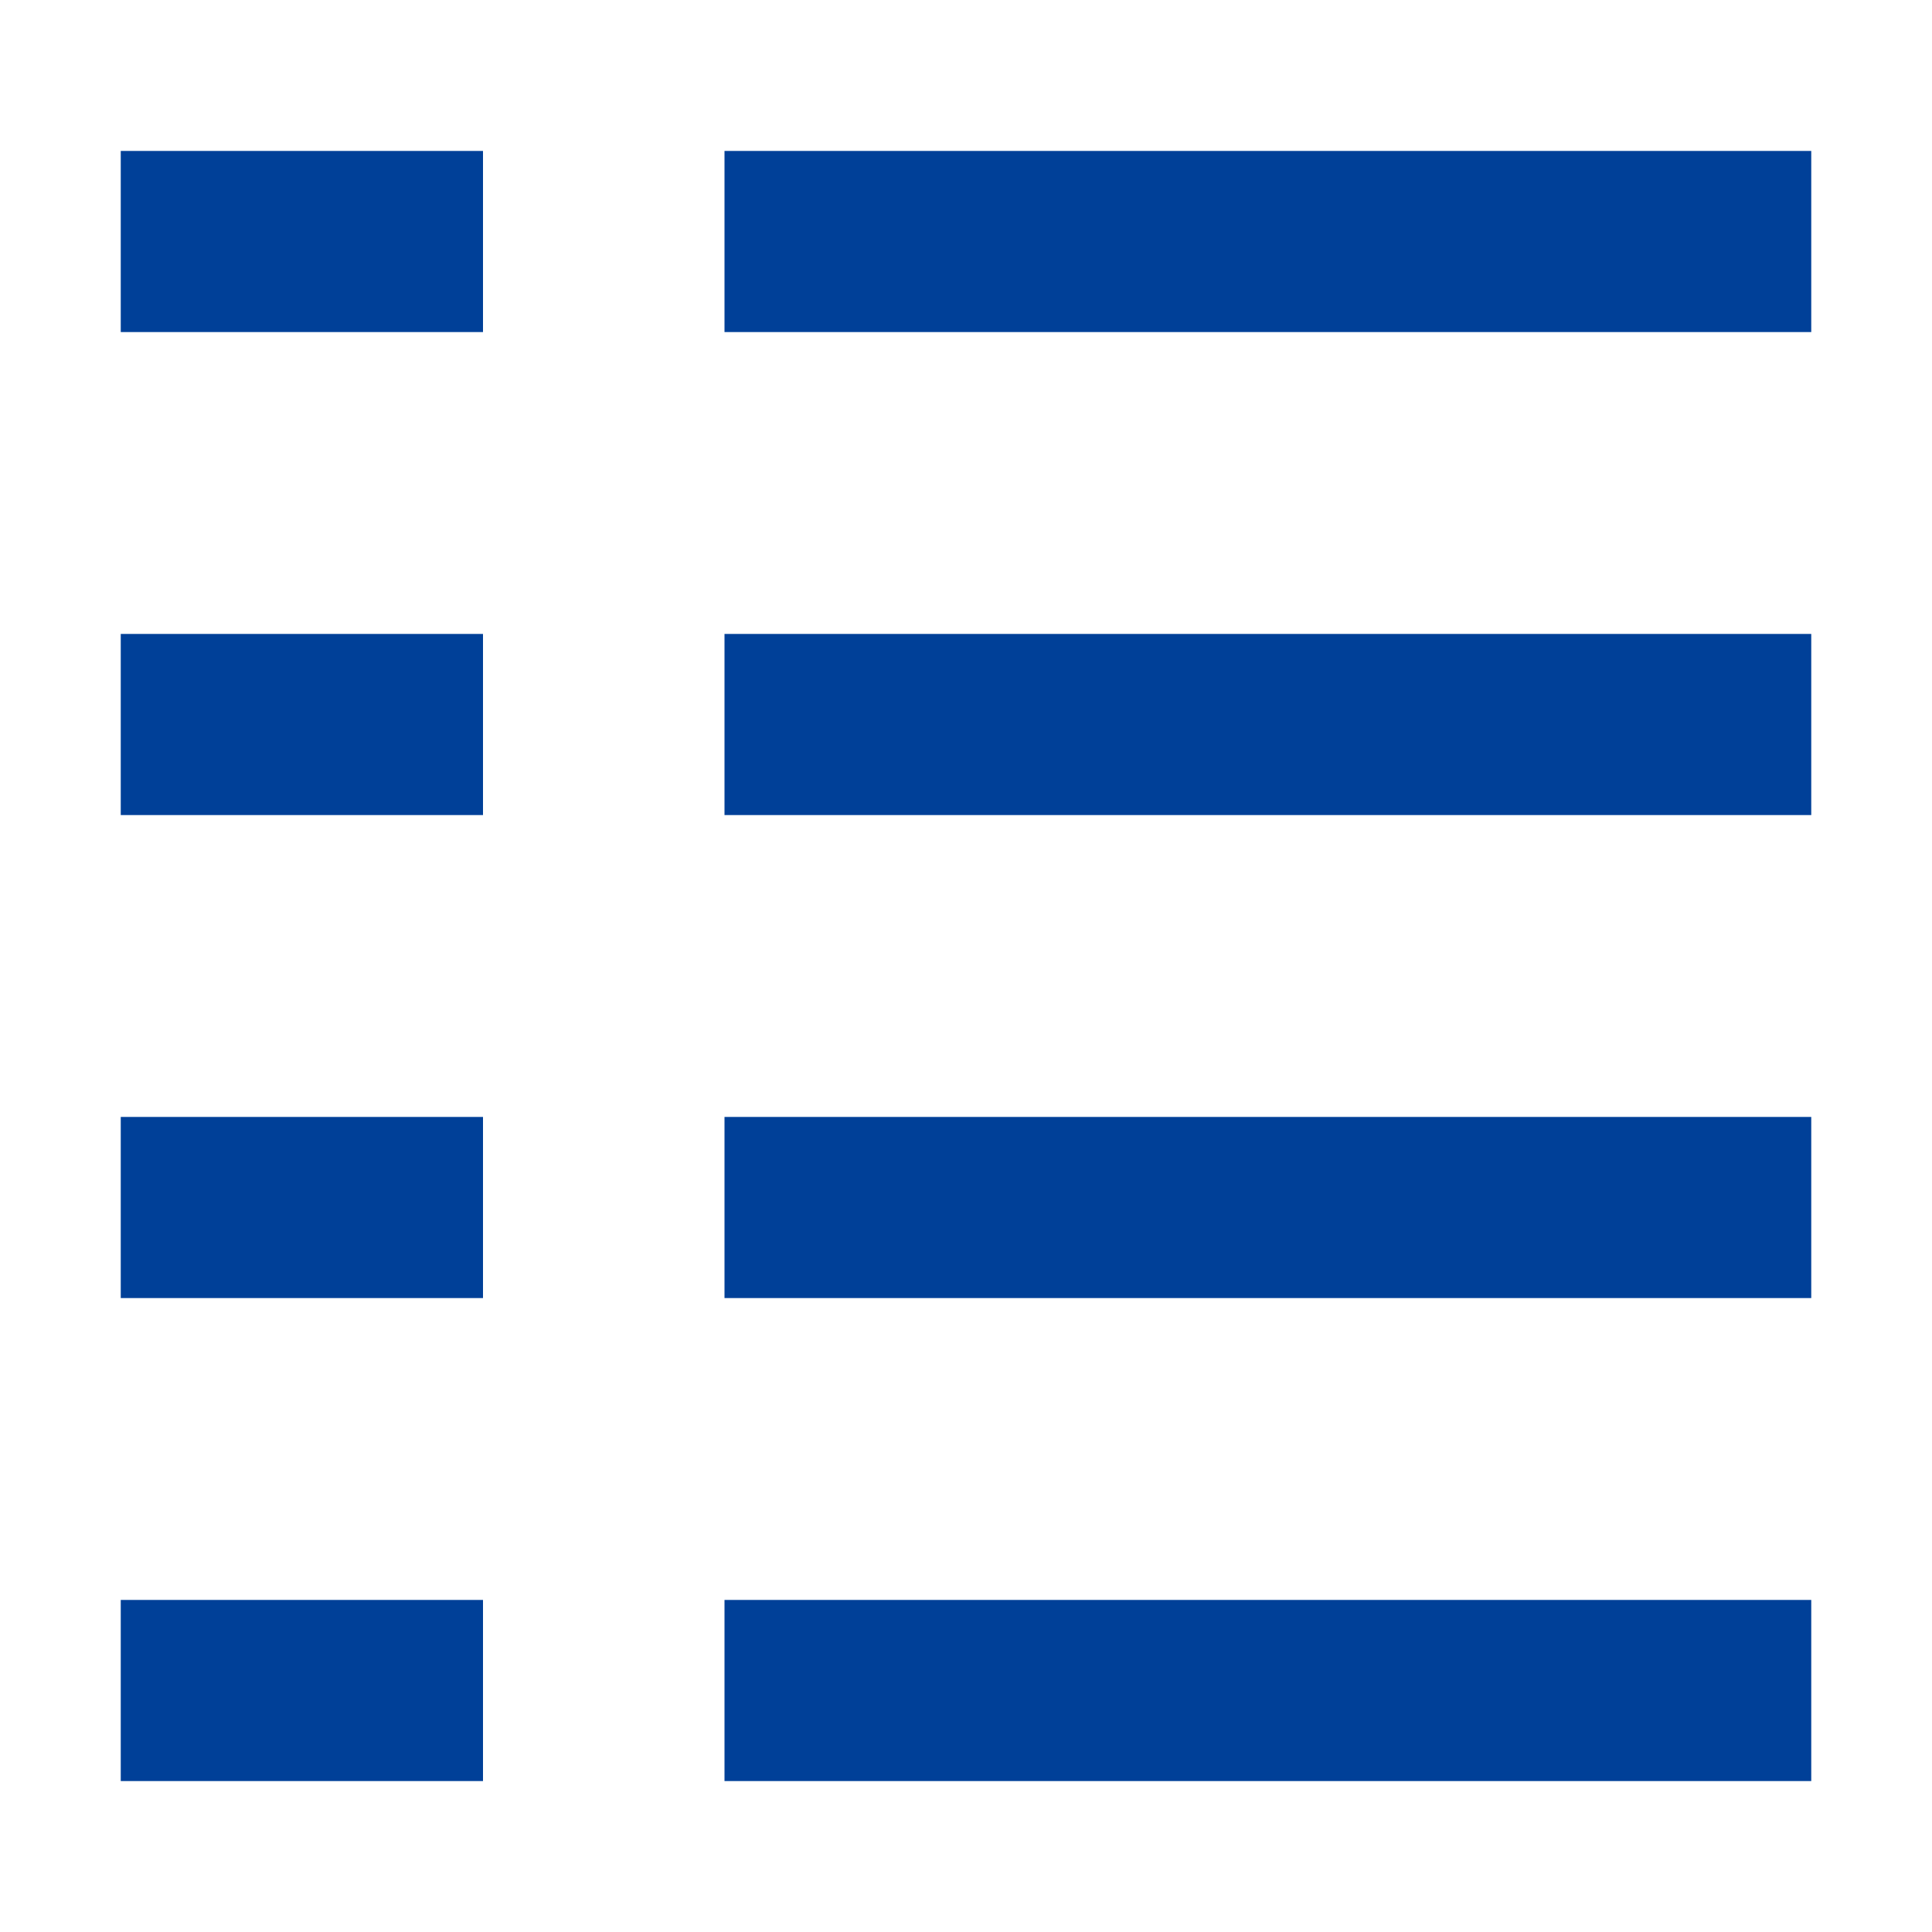 <svg width="16" height="16" viewBox="0 0 16 16" fill="none" xmlns="http://www.w3.org/2000/svg">
<path d="M1 2H4" stroke="#004098" stroke-width="1.5"/>
<path d="M1 6H4" stroke="#004098" stroke-width="1.5"/>
<path d="M1 10H4" stroke="#004098" stroke-width="1.5"/>
<path d="M1 14H4" stroke="#004098" stroke-width="1.5"/>
<path d="M6 2H15" stroke="#004098" stroke-width="1.5"/>
<path d="M6 6H15" stroke="#004098" stroke-width="1.5"/>
<path d="M6 10H15" stroke="#004098" stroke-width="1.5"/>
<path d="M6 14H15" stroke="#004098" stroke-width="1.5"/>
</svg>
